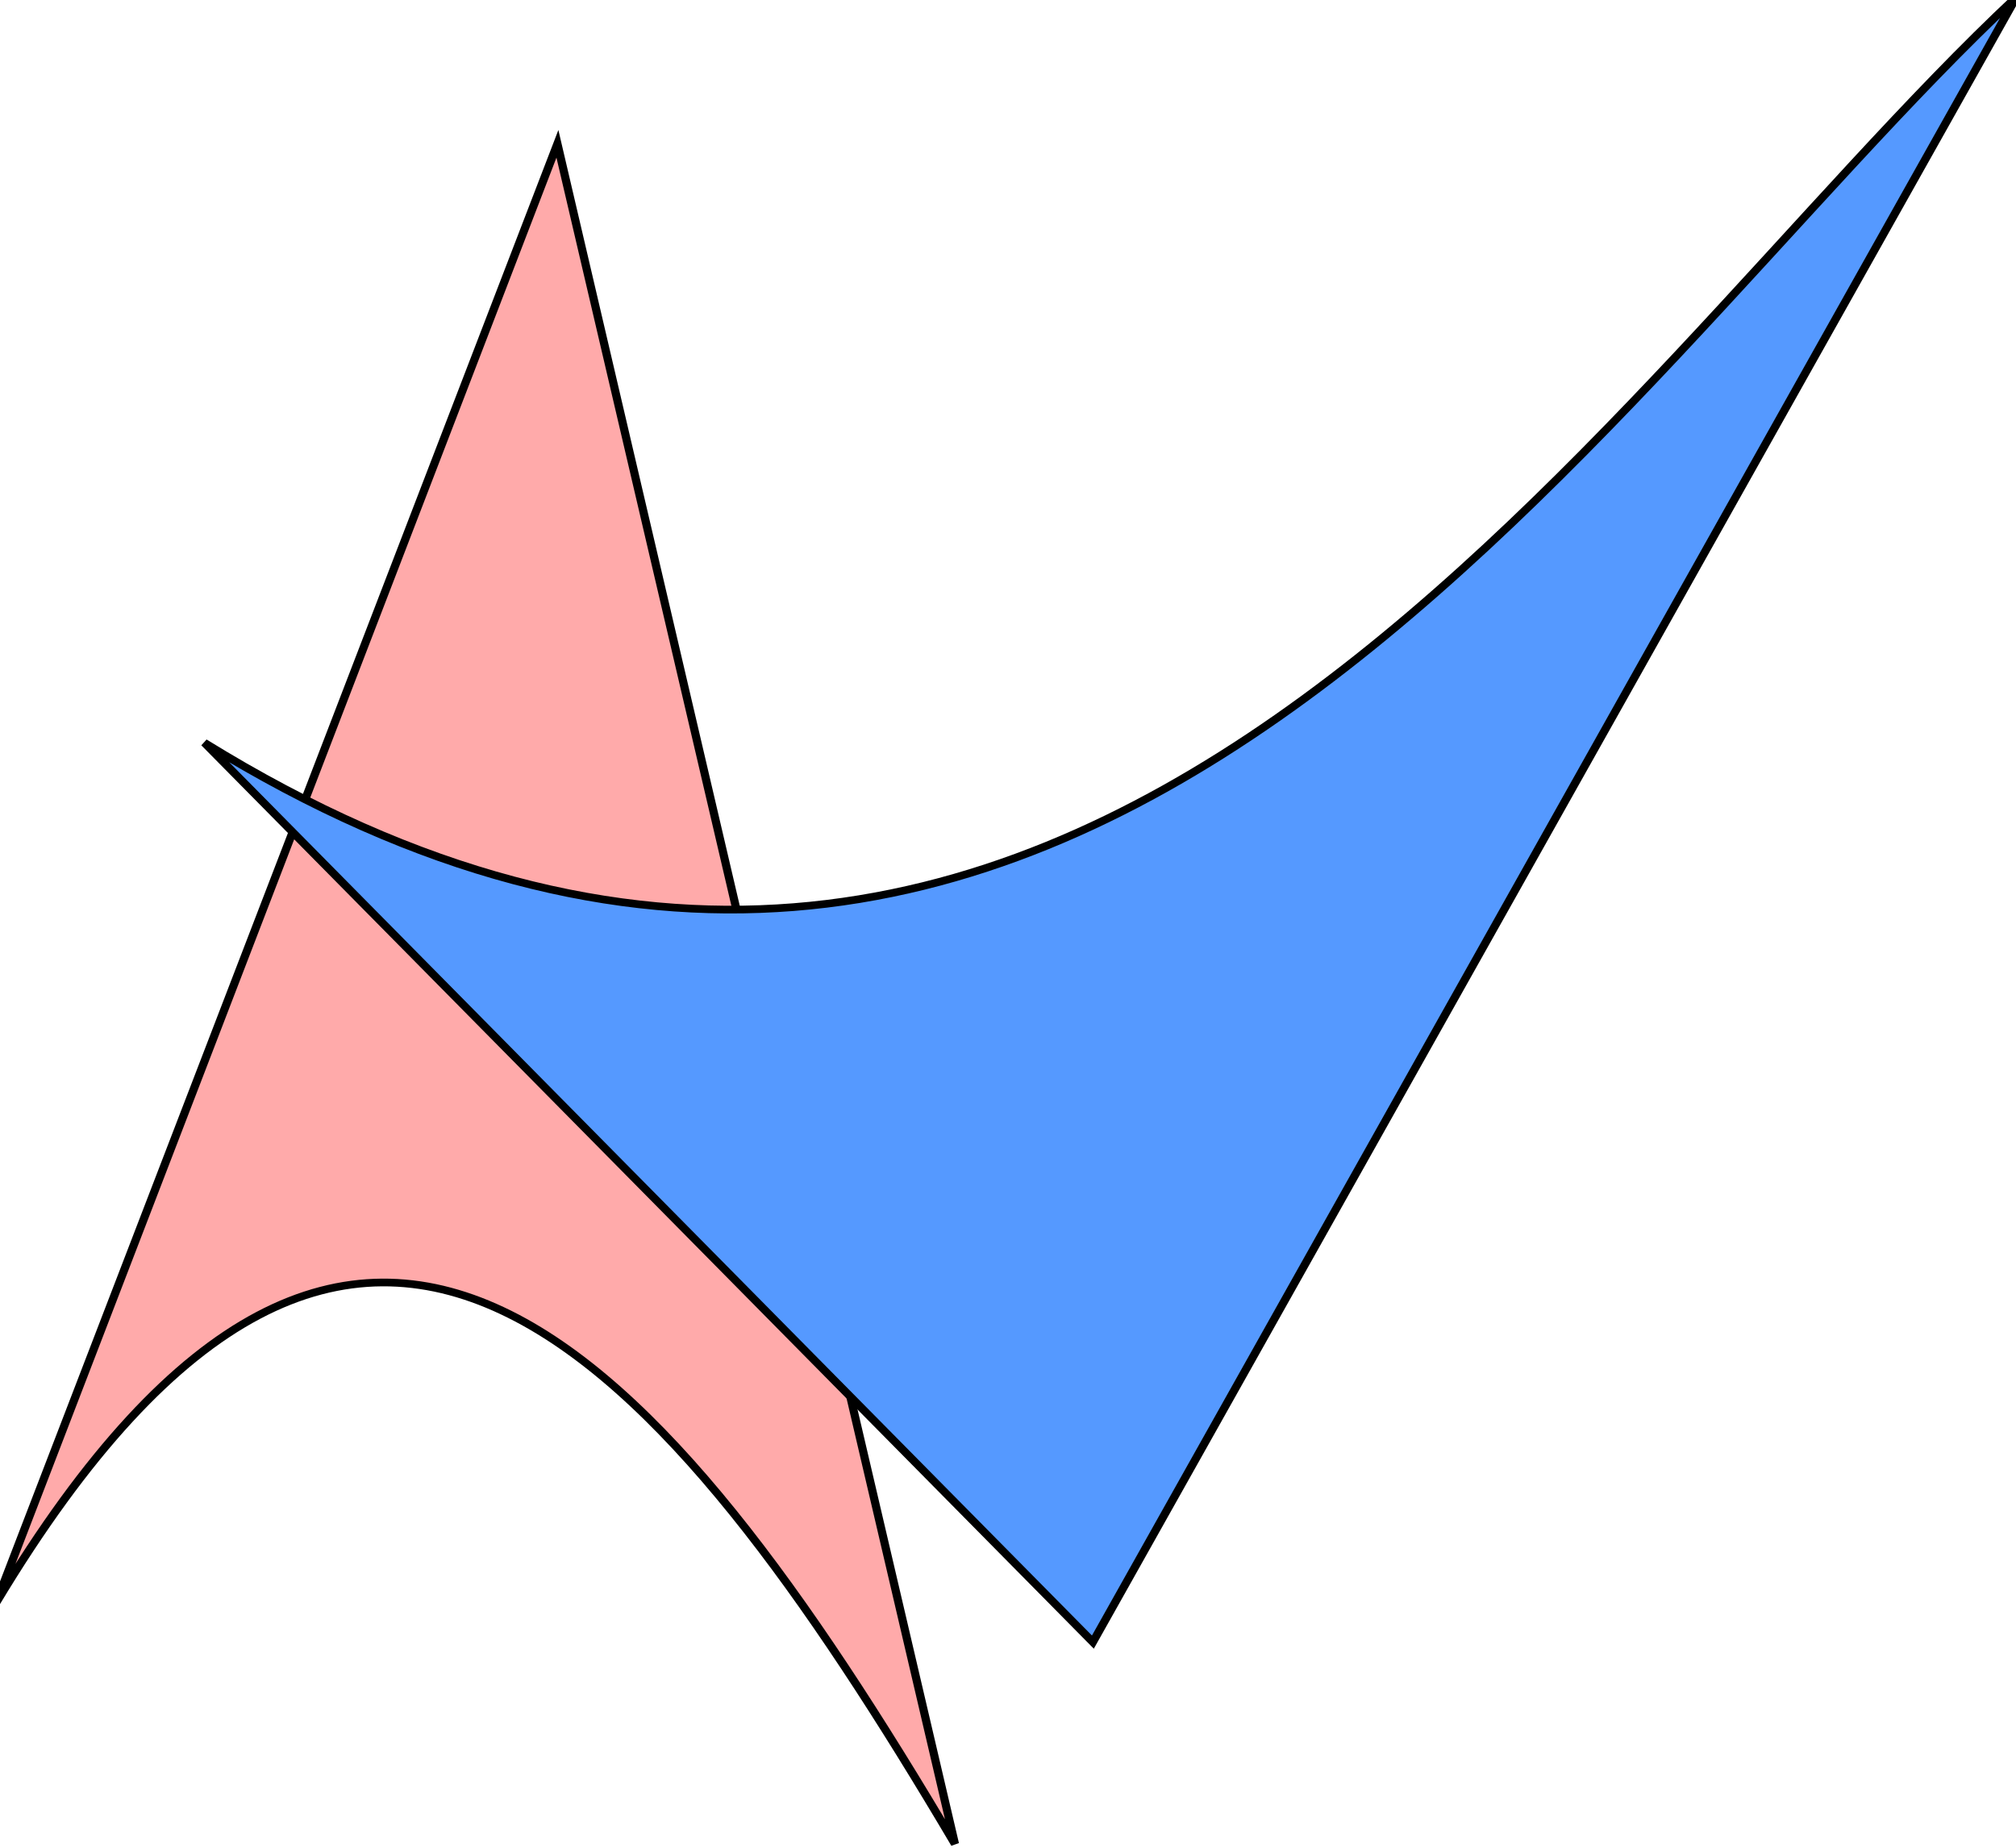 <?xml version="1.0" encoding="UTF-8" standalone="no"?>
<!-- Created with Inkscape (http://www.inkscape.org/) -->

<svg
   xmlns:dc="http://purl.org/dc/elements/1.1/"
   xmlns:cc="http://creativecommons.org/ns#"
   xmlns:rdf="http://www.w3.org/1999/02/22-rdf-syntax-ns#"
   xmlns:svg="http://www.w3.org/2000/svg"
   xmlns="http://www.w3.org/2000/svg"
   xmlns:sodipodi="http://sodipodi.sourceforge.net/DTD/sodipodi-0.dtd"
   xmlns:inkscape="http://www.inkscape.org/namespaces/inkscape"
   width="265mm"
   height="243mm"
   viewBox="0 0 265 243"
   version="1.1"
   id="svg55"
   inkscape:version="0.92.1 r15371"
   sodipodi:docname="logo.svg">
  <defs
     id="defs49" />
  <sodipodi:namedview
     id="base"
     pagecolor="#ffffff"
     bordercolor="#666666"
     borderopacity="1.0"
     inkscape:pageopacity="0.0"
     inkscape:pageshadow="2"
     inkscape:zoom="0.35"
     inkscape:cx="400"
     inkscape:cy="560"
     inkscape:document-units="mm"
     inkscape:current-layer="layer1"
     showgrid="false"
     inkscape:window-width="1920"
     inkscape:window-height="1017"
     inkscape:window-x="-8"
     inkscape:window-y="-8"
     inkscape:window-maximized="1" />
  <g
     inkscape:label="Layer 1"
     inkscape:groupmode="layer"
     id="layer1"
     transform="translate(0,-54)">
    <g
       id="layer1-1"
       transform="matrix(4.066,0,0,3.815,-174.161,-70.949)">
      <path
         id="path3680"
         d="M 42.711,87.979 60.854,37.708 73.705,96.295 C 64.236,79.228 54.468,67.128 42.711,87.979 Z"
         style="fill:#ffaaaa;stroke:#000000;stroke-width:0.265px;stroke-linecap:butt;stroke-linejoin:miter;stroke-opacity:1"
         inkscape:connector-curvature="0" />
      <path
         id="path3686"
         d="M 49.439,58.346 78.165,89.34 108.026,32.643 C 94.417,46.212 77.428,76.774 49.439,58.346 Z"
         style="fill:#5599ff;stroke:#000000;stroke-width:0.265px;stroke-linecap:butt;stroke-linejoin:miter;stroke-opacity:1"
         inkscape:connector-curvature="0" />
    </g>
  </g>
</svg>
